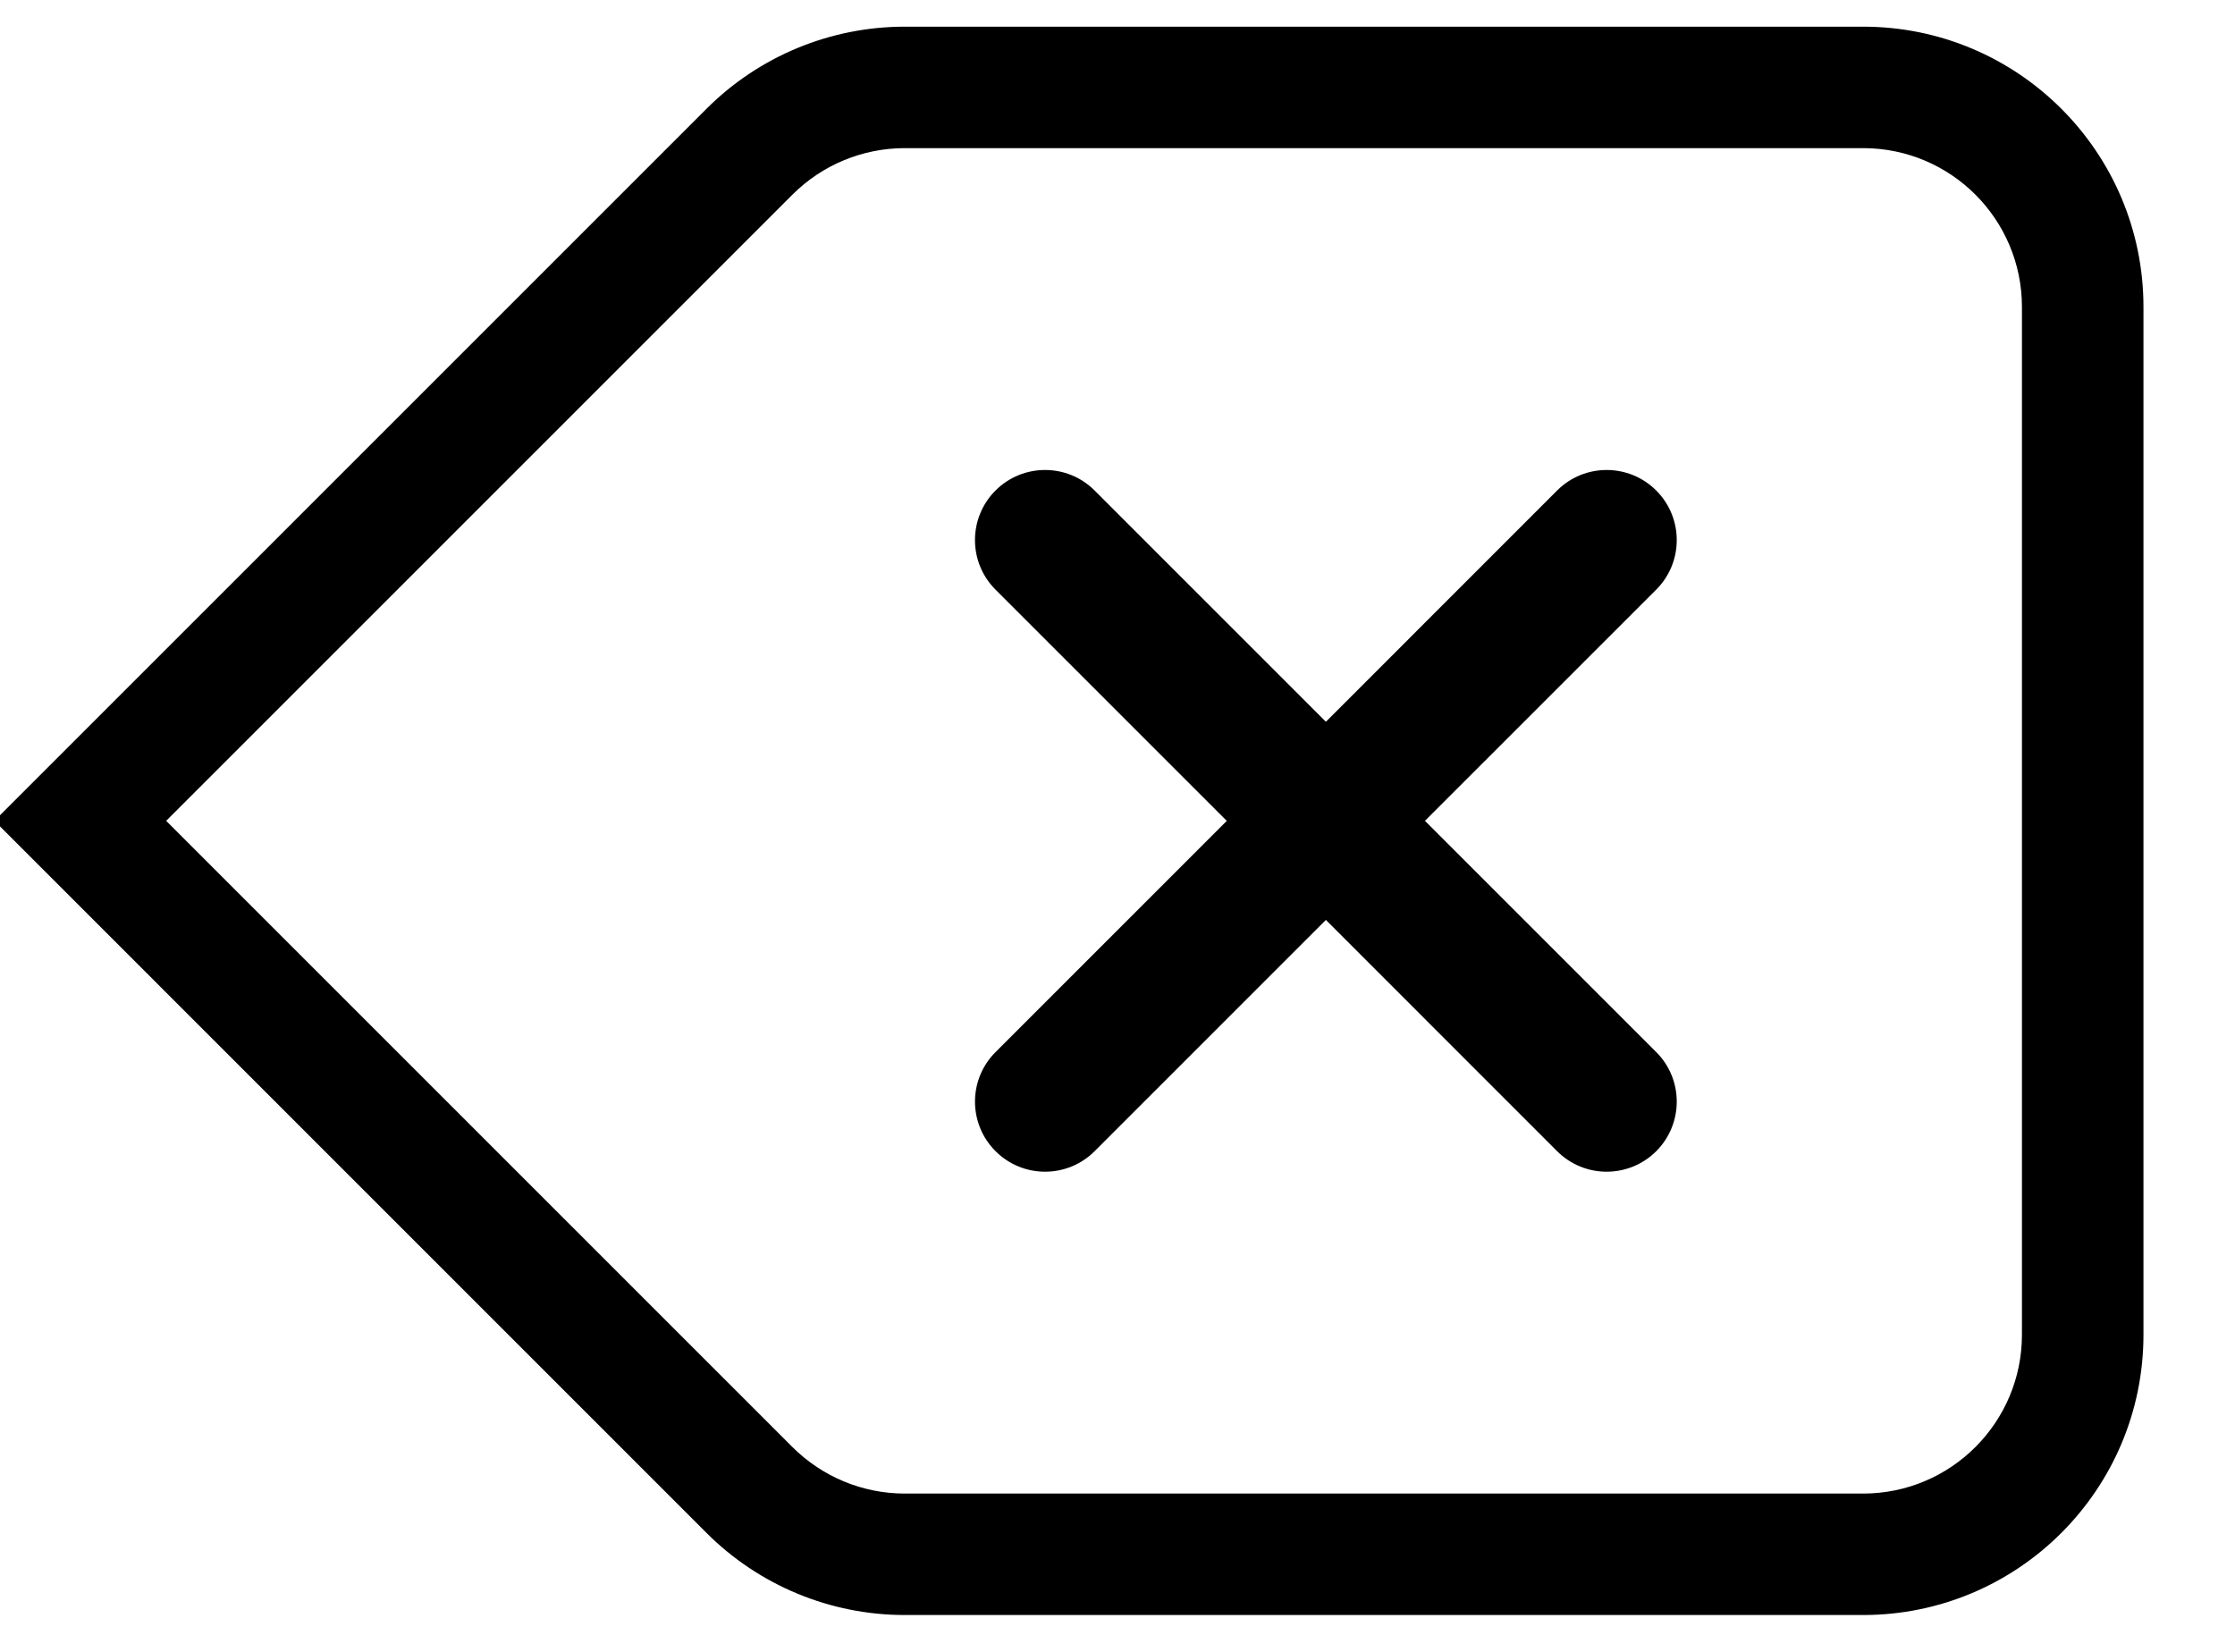 <svg width="46" height="34" viewBox="0 0 46 34" fill="none" xmlns="http://www.w3.org/2000/svg" xmlns:xlink="http://www.w3.org/1999/xlink">
<path d="M20.489,12.136C19.926,11.573 19.926,10.66 20.489,10.096C21.053,9.533 21.966,9.533 22.529,10.096L27.289,14.856L32.048,10.096C32.611,9.533 33.524,9.533 34.088,10.096C34.651,10.66 34.651,11.573 34.088,12.136L29.328,16.895L34.088,21.655C34.651,22.218 34.651,23.131 34.088,23.695C33.524,24.258 32.611,24.258 32.048,23.695L27.289,18.935L22.529,23.695C21.966,24.258 21.053,24.258 20.49,23.695C19.926,23.131 19.926,22.218 20.49,21.655L25.249,16.896L20.489,12.136Z" fill="#000000"/>
<path d="M14.541,2.239L-0.115,16.895L14.541,31.552C15.623,32.634 17.091,33.242 18.621,33.242L38.346,33.242C41.533,33.242 44.116,30.659 44.116,27.472L44.116,6.319C44.116,3.132 41.533,0.549 38.346,0.549L18.621,0.549C17.091,0.549 15.623,1.157 14.541,2.239ZM38.346,30.742L18.621,30.742C17.754,30.742 16.922,30.397 16.309,29.784L3.42,16.895L16.309,4.007C16.922,3.394 17.754,3.049 18.621,3.049L38.346,3.049C40.152,3.049 41.615,4.513 41.615,6.319L41.615,27.472C41.615,29.278 40.152,30.742 38.346,30.742Z" clip-rule="evenodd" fill-rule="evenodd" fill="#000000"/>
</svg>
